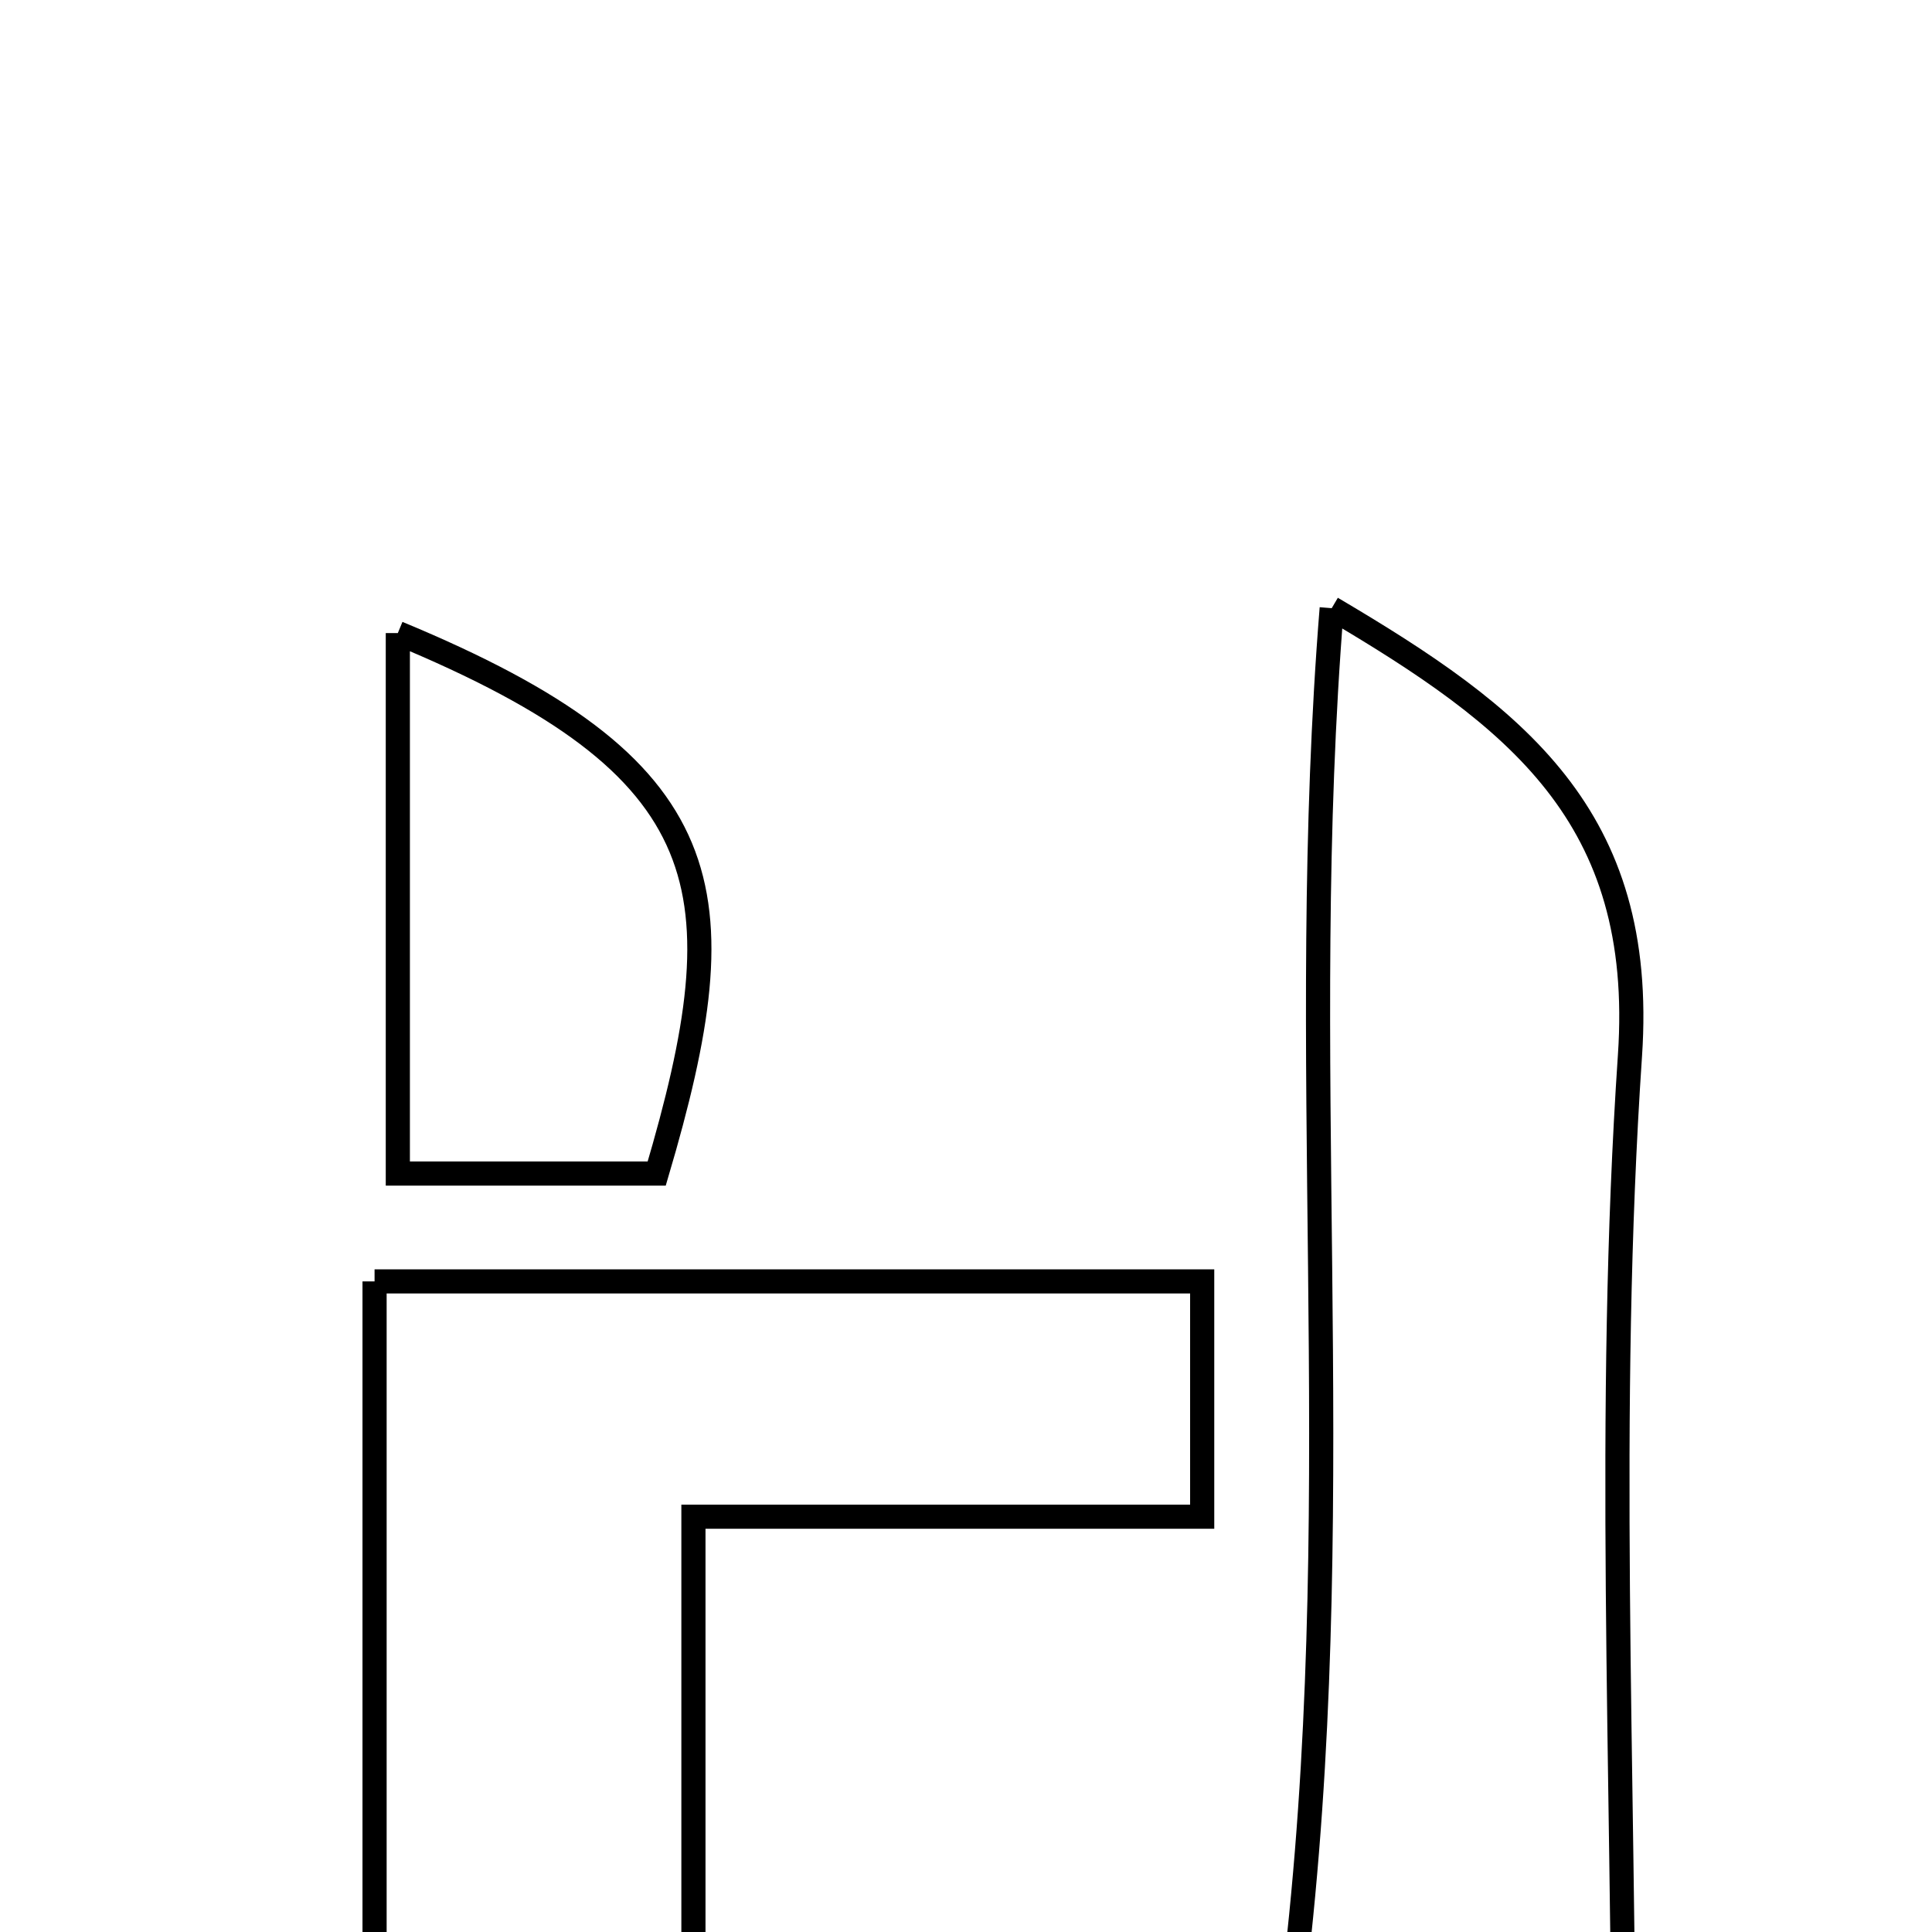 <svg xmlns="http://www.w3.org/2000/svg" viewBox="0.0 0.0 24.0 24.0" height="200px" width="200px"><path fill="none" stroke="black" stroke-width=".3" stroke-opacity="1.0"  filling="0" d="M16.543 7.555 C18.829 8.904 20.45 10.134 20.248 13.112 C19.95 17.512 20.171 21.948 20.171 26.509 C17.957 26.398 17.042 24.746 16.136 24.065 C16.739 18.39 16.099 13.068 16.543 7.555"></path>
<path fill="none" stroke="black" stroke-width=".3" stroke-opacity="1.0"  filling="0" d="M4.942 7.864 C8.985 9.539 9.199 11.055 8.158 14.578 C7.024 14.578 6.097 14.578 4.942 14.578 C4.942 12.297 4.942 10.057 4.942 7.864"></path>
<path fill="none" stroke="black" stroke-width=".3" stroke-opacity="1.0"  filling="0" d="M4.653 15.918 C8.229 15.918 11.506 15.918 14.934 15.918 C14.934 16.862 14.934 17.74 14.934 18.841 C12.914 18.841 10.983 18.841 8.614 18.841 C8.614 21.515 8.614 23.986 8.614 26.458 C8.392 26.557 8.17 26.656 7.947 26.756 C6.759 25.896 5.57 25.036 4.653 24.373 C4.653 21.249 4.653 18.658 4.653 15.918"></path></svg>